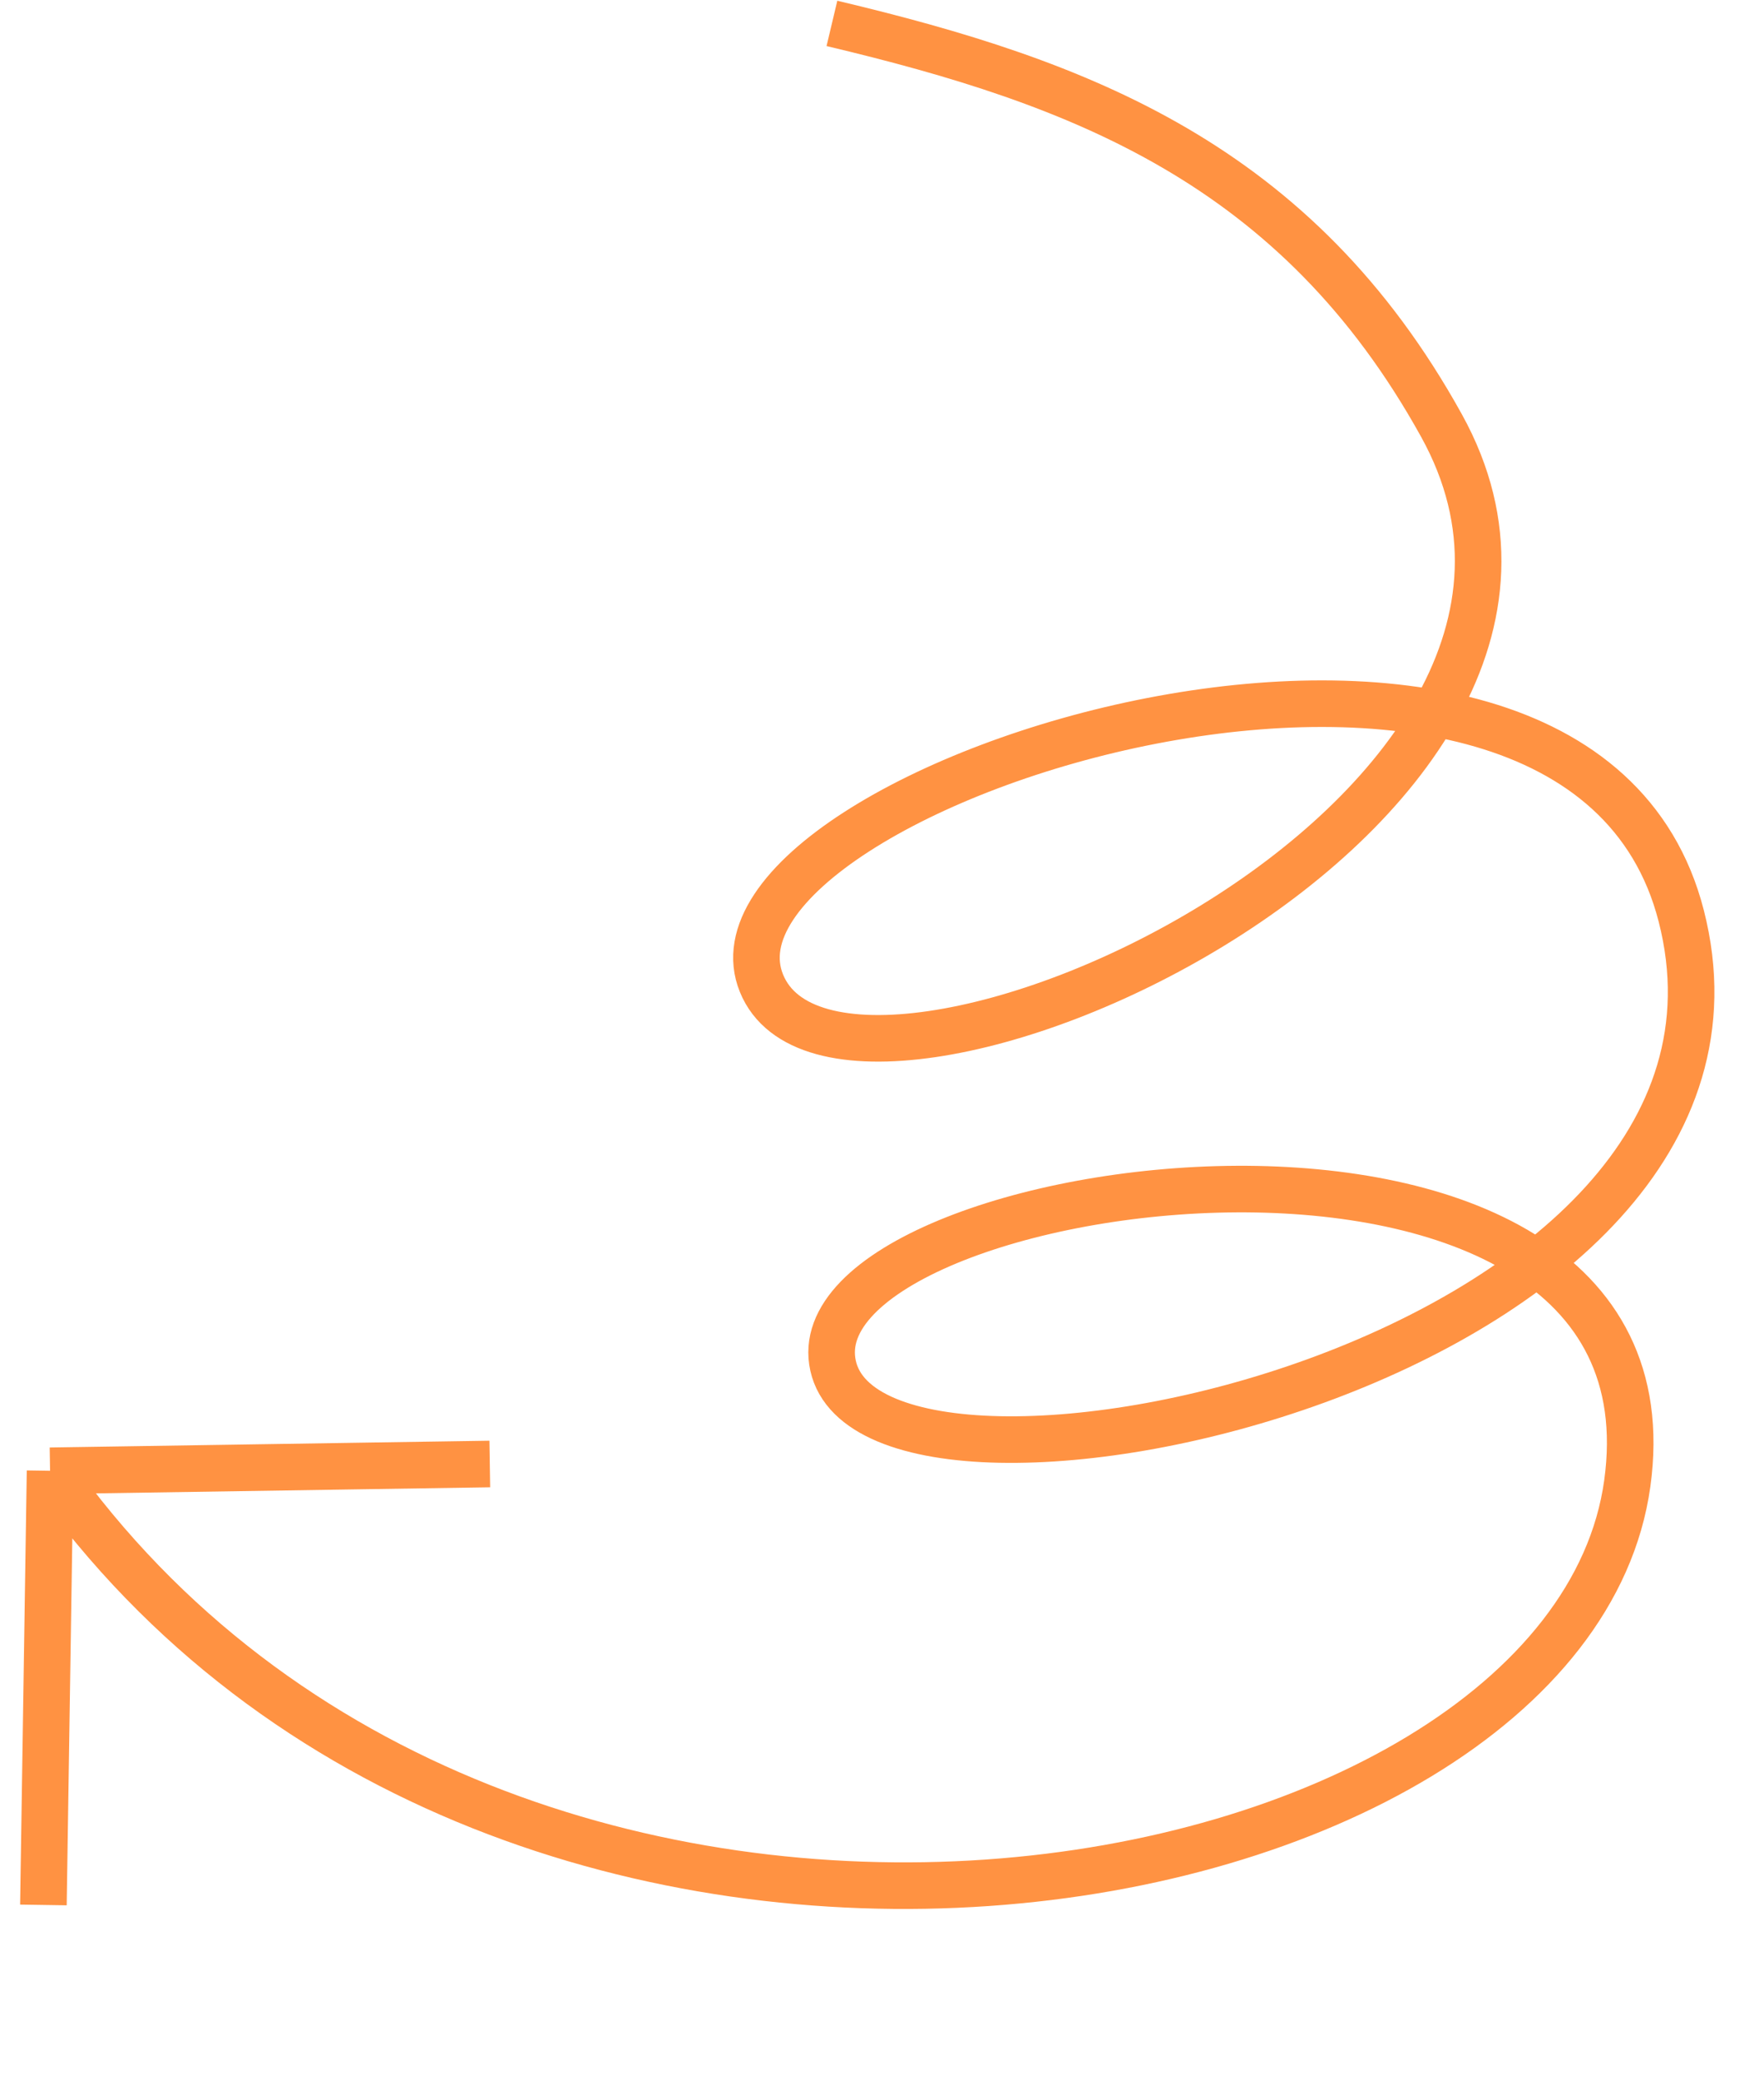 <svg width="303" height="357" viewBox="0 0 303 357" fill="none" xmlns="http://www.w3.org/2000/svg">
<path d="M8.599 252.598C87.064 363.459 269.118 329.696 279.514 254.79C289.91 179.884 135.74 201.576 143.099 234.567C150.458 267.557 308.511 234.199 288.778 157.279C270.562 86.272 117.117 135.157 130.794 168.859C144.471 202.561 284.954 140.58 247.601 73.085C222.698 28.088 185.541 14.148 142.899 4.019M8.599 252.598L84.131 251.432M8.599 252.598L7.456 327.164" stroke="#FF9242" stroke-width="8"/>
</svg>

